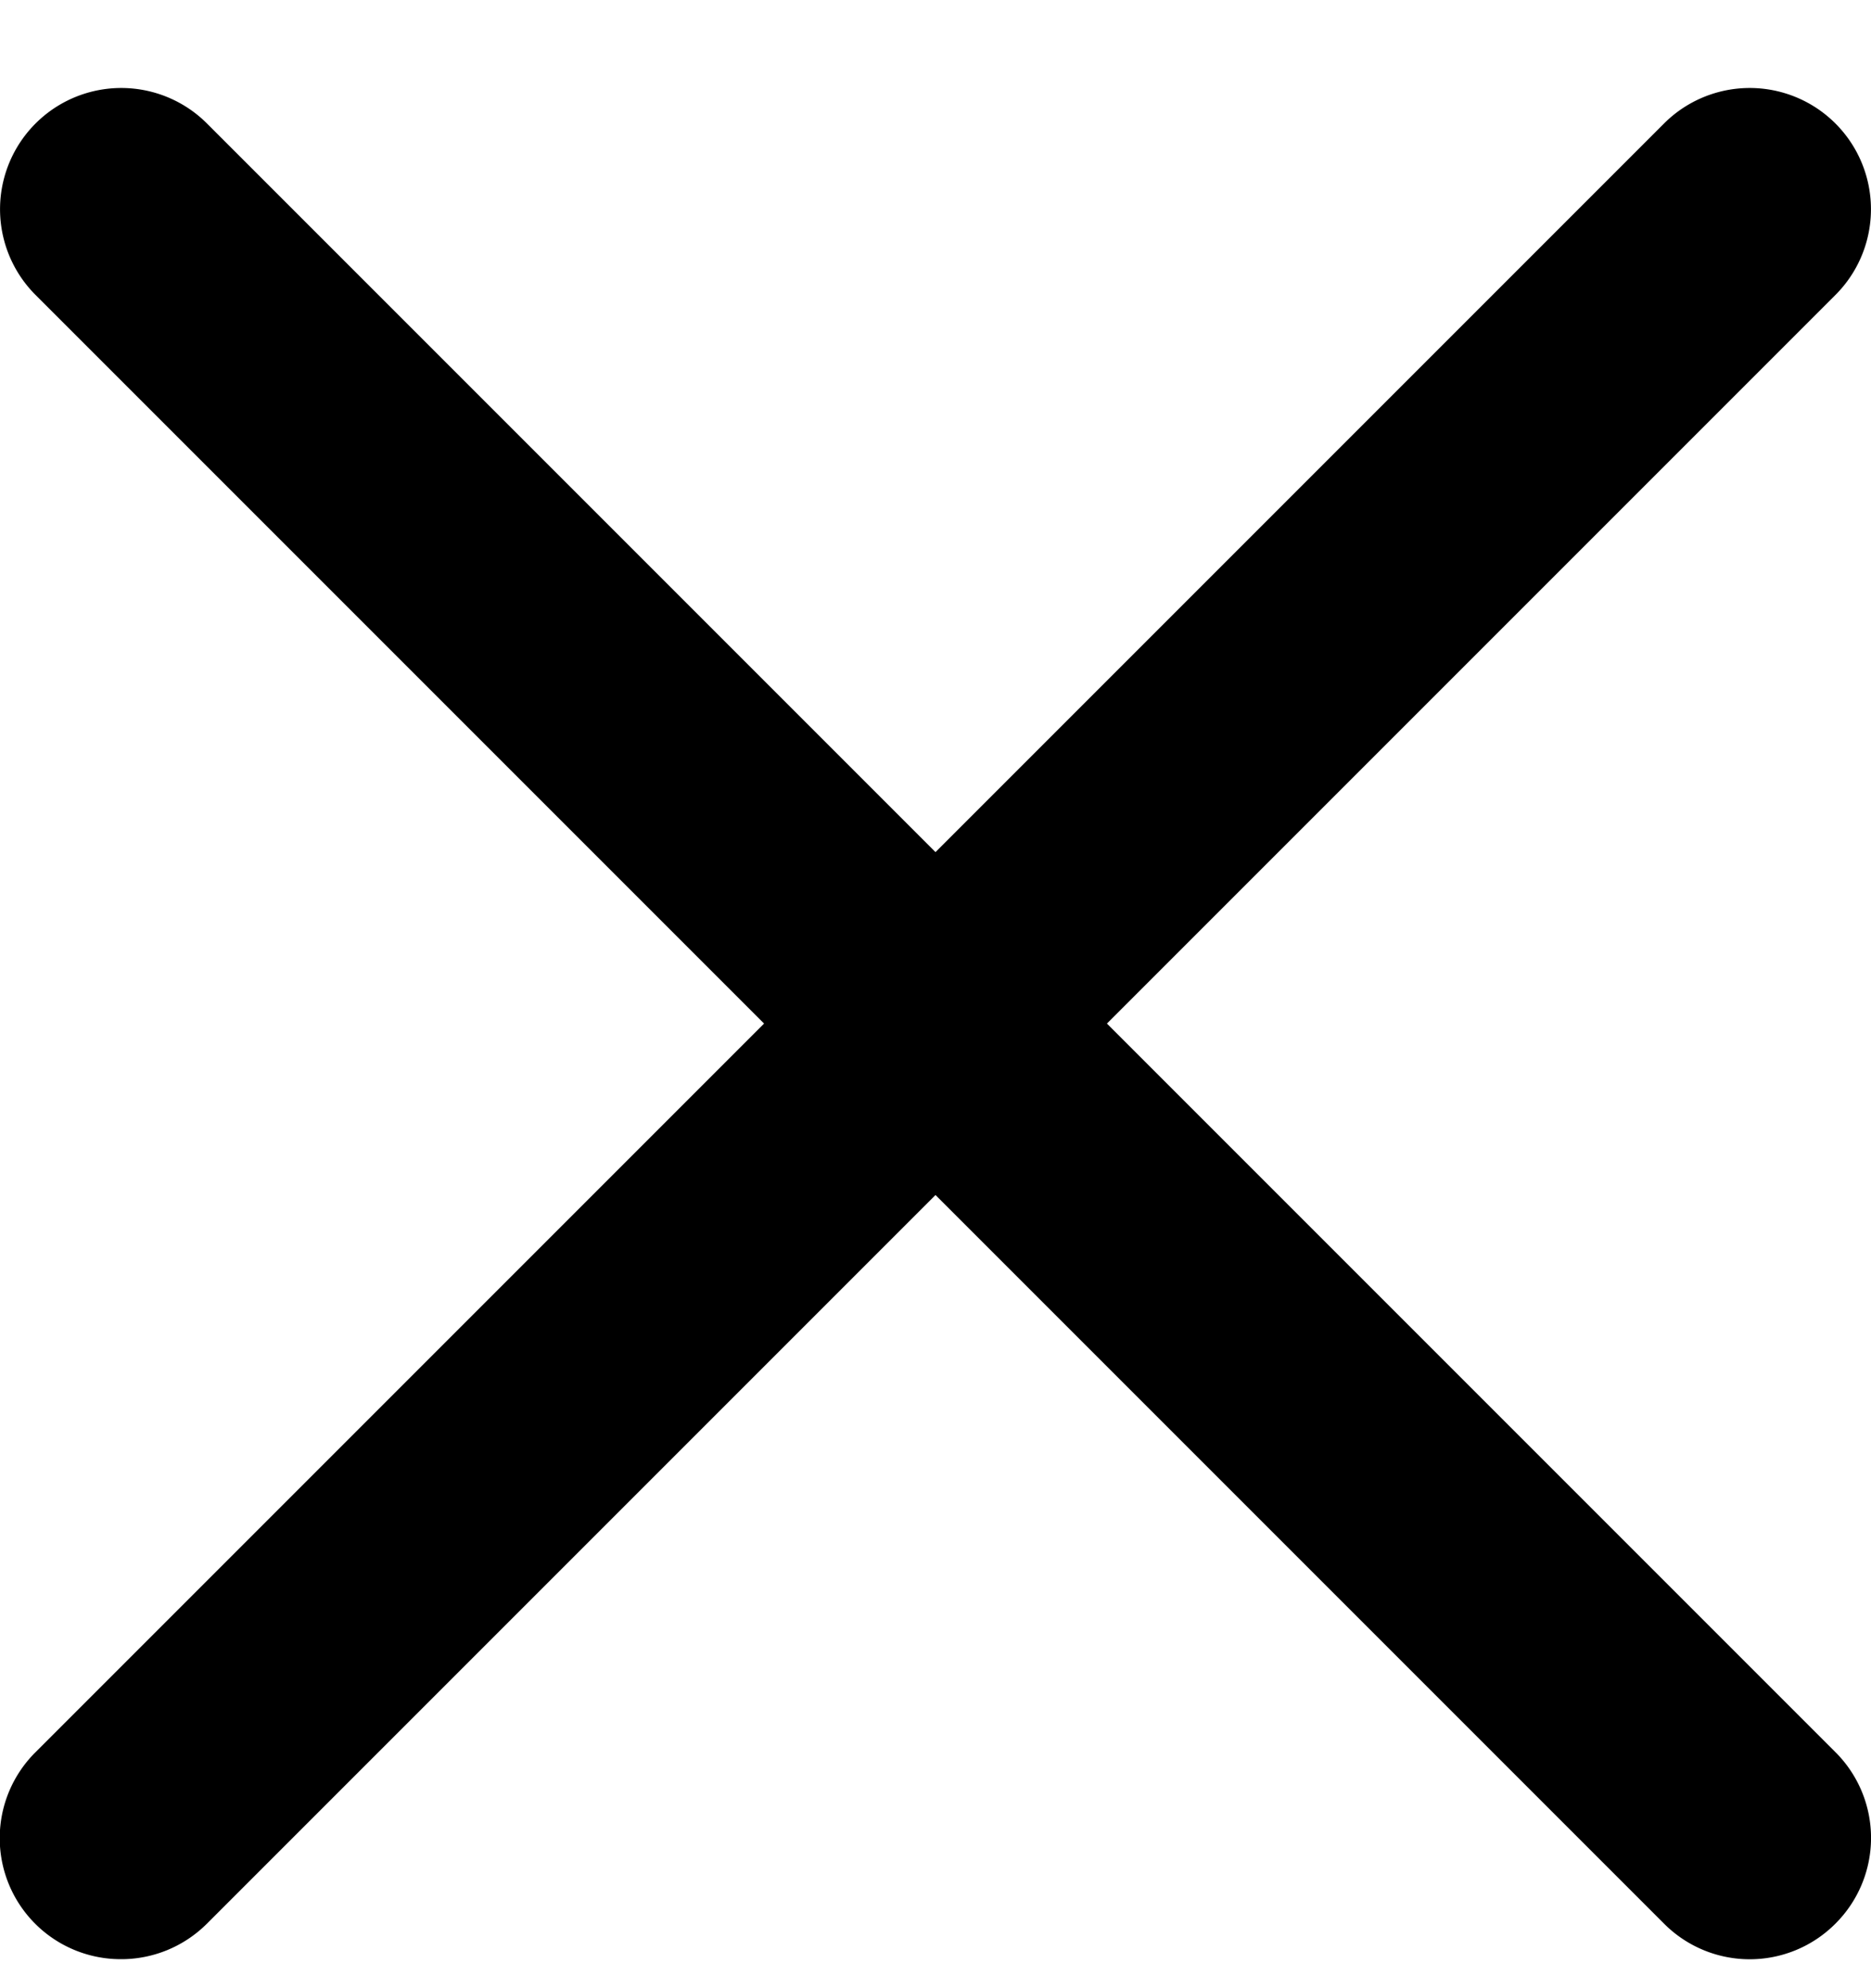 <svg width="16" height="17" xmlns="http://www.w3.org/2000/svg"><path d="M9.466 8.752l6.23-6.23a1.035 1.035 0 10-1.466-1.466L8 7.286l-6.23-6.23A1.036 1.036 0 10.304 2.522l6.23 6.23-6.23 6.23a1.035 1.035 0 00.733 1.77c.265 0 .53-.102.733-.304L8 10.218l6.23 6.23a1.034 1.034 0 001.466 0 1.035 1.035 0 000-1.466l-6.23-6.23z"/></svg>